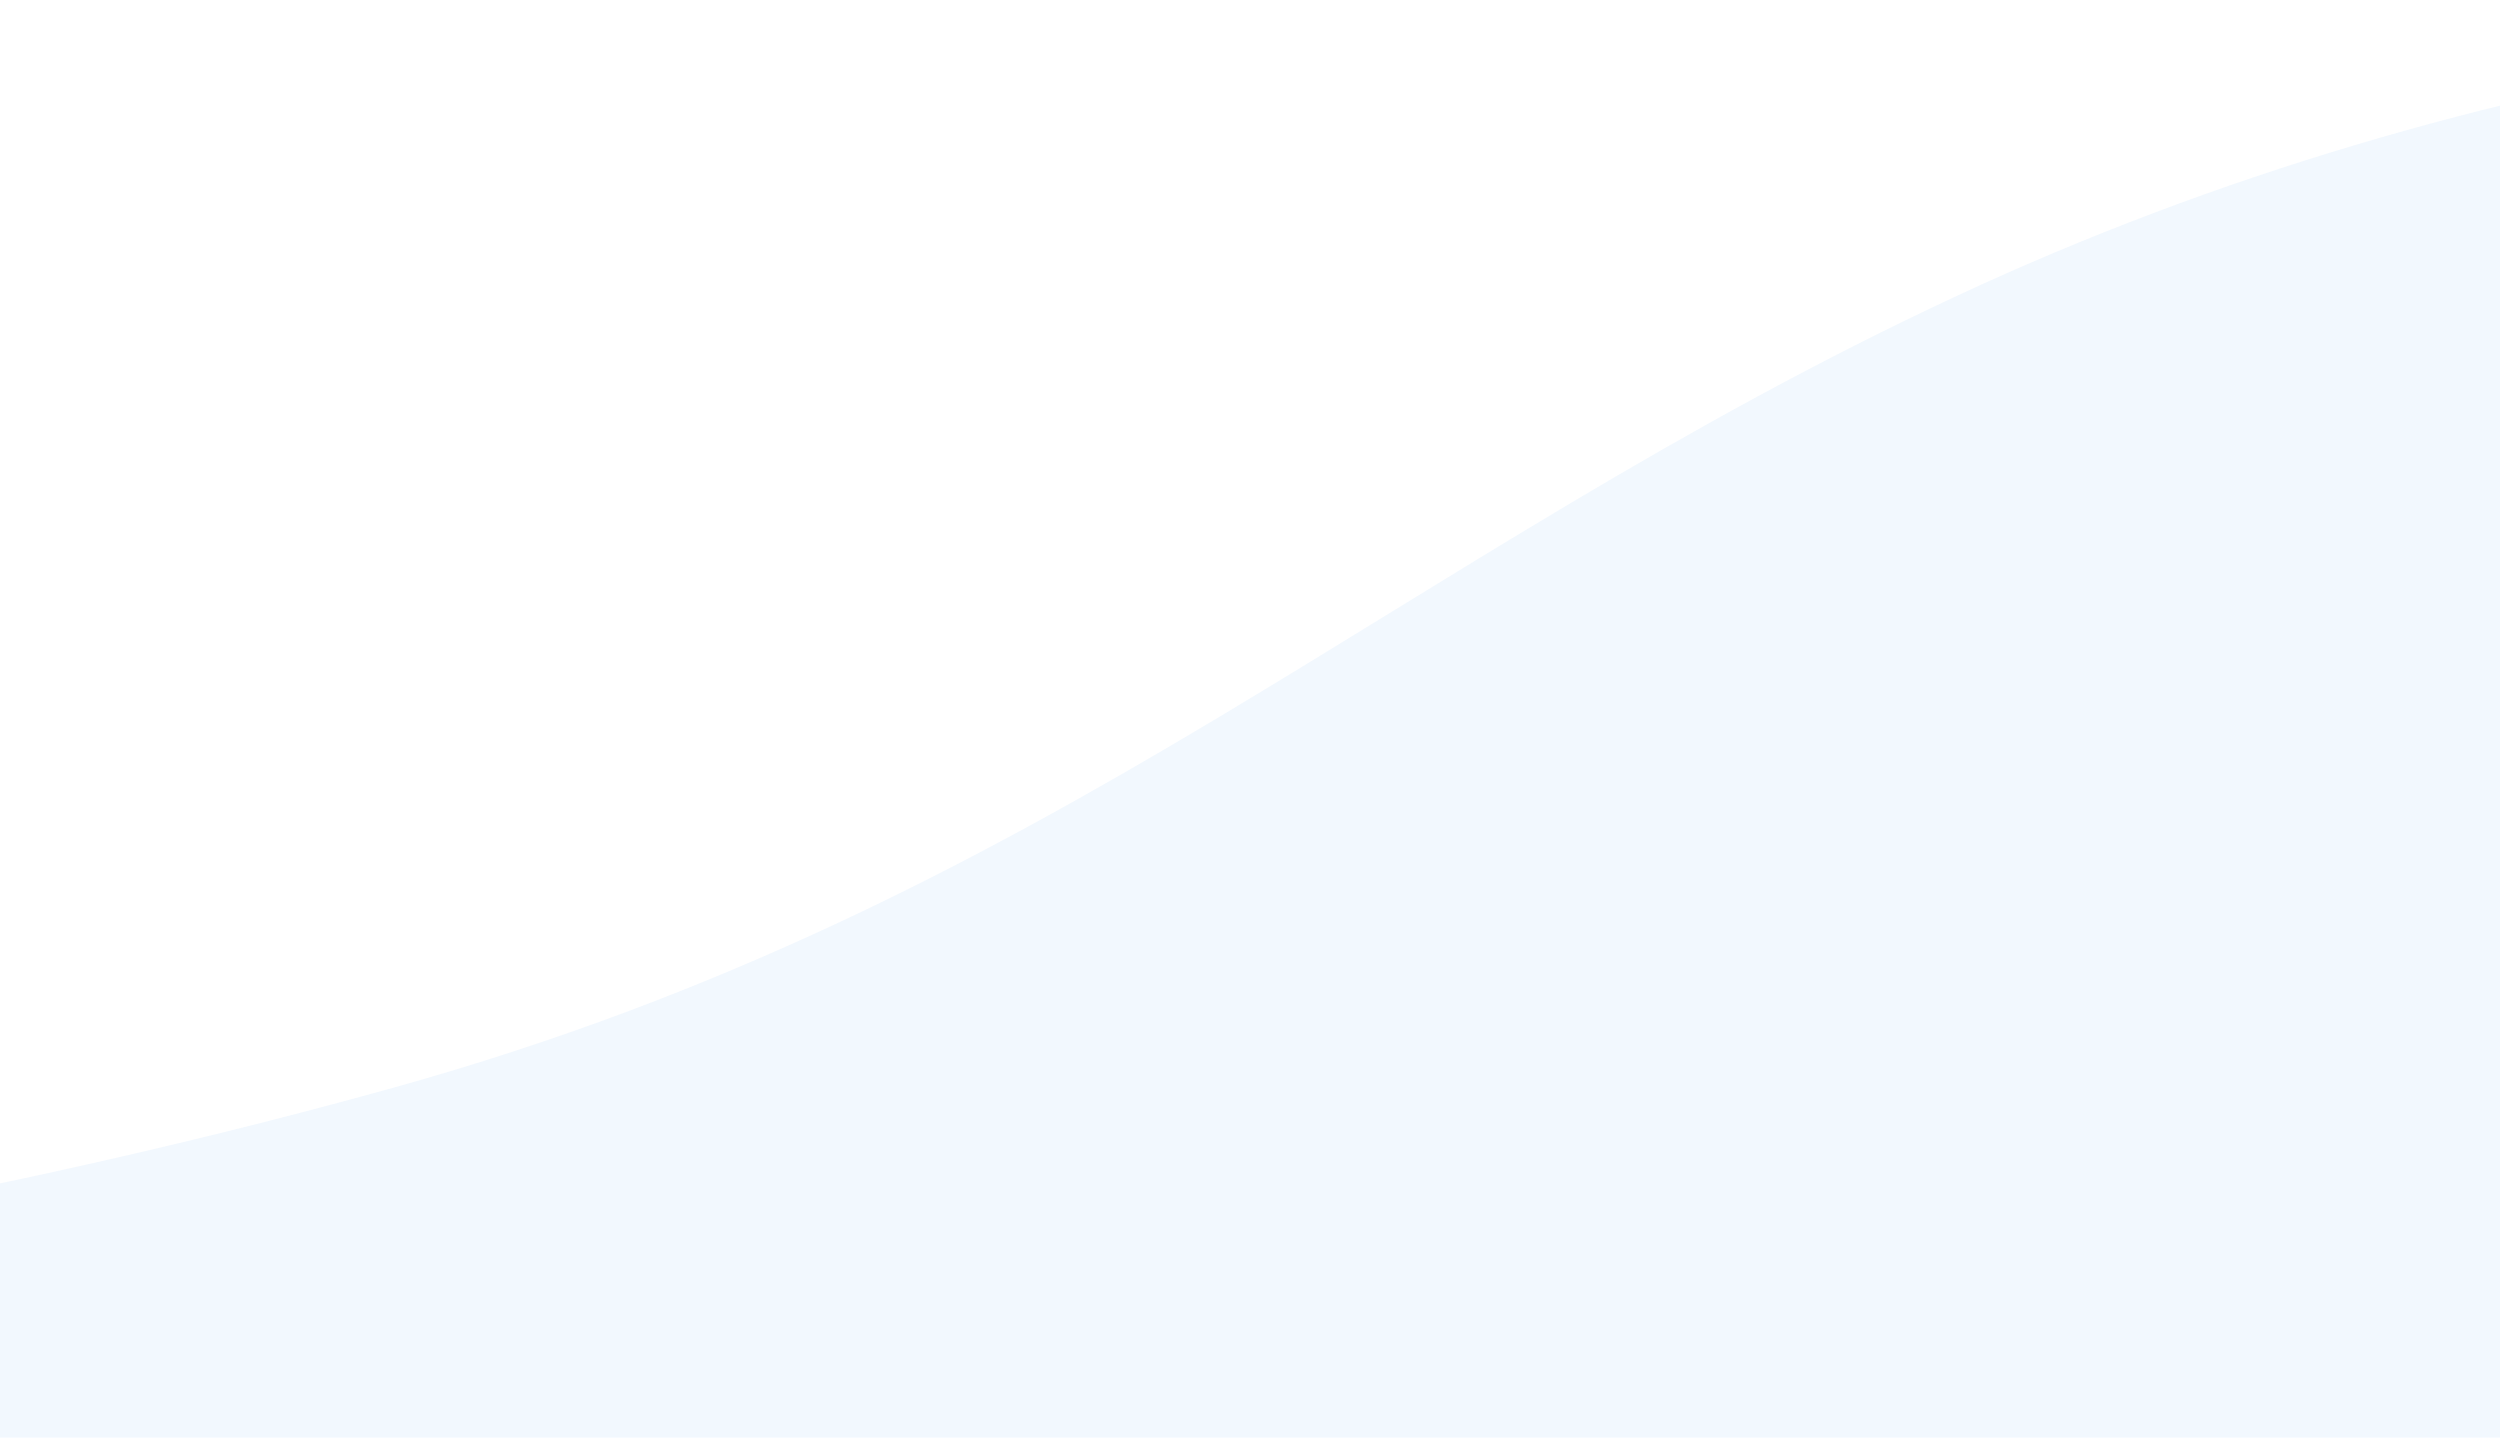<svg width="360" height="207" viewBox="0 0 360 207" fill="none" xmlns="http://www.w3.org/2000/svg">
<path opacity="0.2" d="M-292.047 227.673C-294.047 217.999 -297.632 208.724 -302.573 199.837C-282.946 199.501 -263.342 198.985 -243.738 198.211C-140.639 194.109 -36.437 182.539 56.711 156.611C151.674 130.181 201.637 79.925 281.892 42.556C356.355 7.869 438.195 -2.618 523 0.53V363H-339C-302.734 320.535 -282.417 274.421 -292.047 227.686V227.673Z" fill="#C2DCFC"/>
<path opacity="0.2" d="M-776.939 618.453C-781.2 597.824 -788.841 578.049 -799.371 559.098C-757.544 558.383 -715.766 557.283 -673.988 555.633C-454.275 546.886 -232.211 522.215 -33.705 466.931C168.67 410.575 275.147 303.418 446.177 223.738C604.864 149.779 779.273 127.418 960 134.129V907H-877C-799.714 816.456 -756.417 718.128 -776.939 618.48V618.453Z" fill="#C2DCFC"/>
<path opacity="0.2" d="M-142.419 337.008L-142.409 337.058V337.076C-129.101 401.86 -157.048 465.73 -206.918 524.5H986.5V22.217C869.157 17.907 755.955 32.489 652.961 80.539L652.749 80.085L652.961 80.539C610.753 100.222 574.602 122.477 538.764 144.538C527.394 151.537 516.056 158.517 504.567 165.389C456.87 193.916 406.598 220.56 340.712 238.925C211.529 274.938 67.03 291.006 -75.918 296.702C-102.823 297.766 -129.727 298.479 -156.662 298.945C-149.997 311.103 -145.147 323.785 -142.419 337.008Z" stroke="#4B7EB7"/>
</svg>

